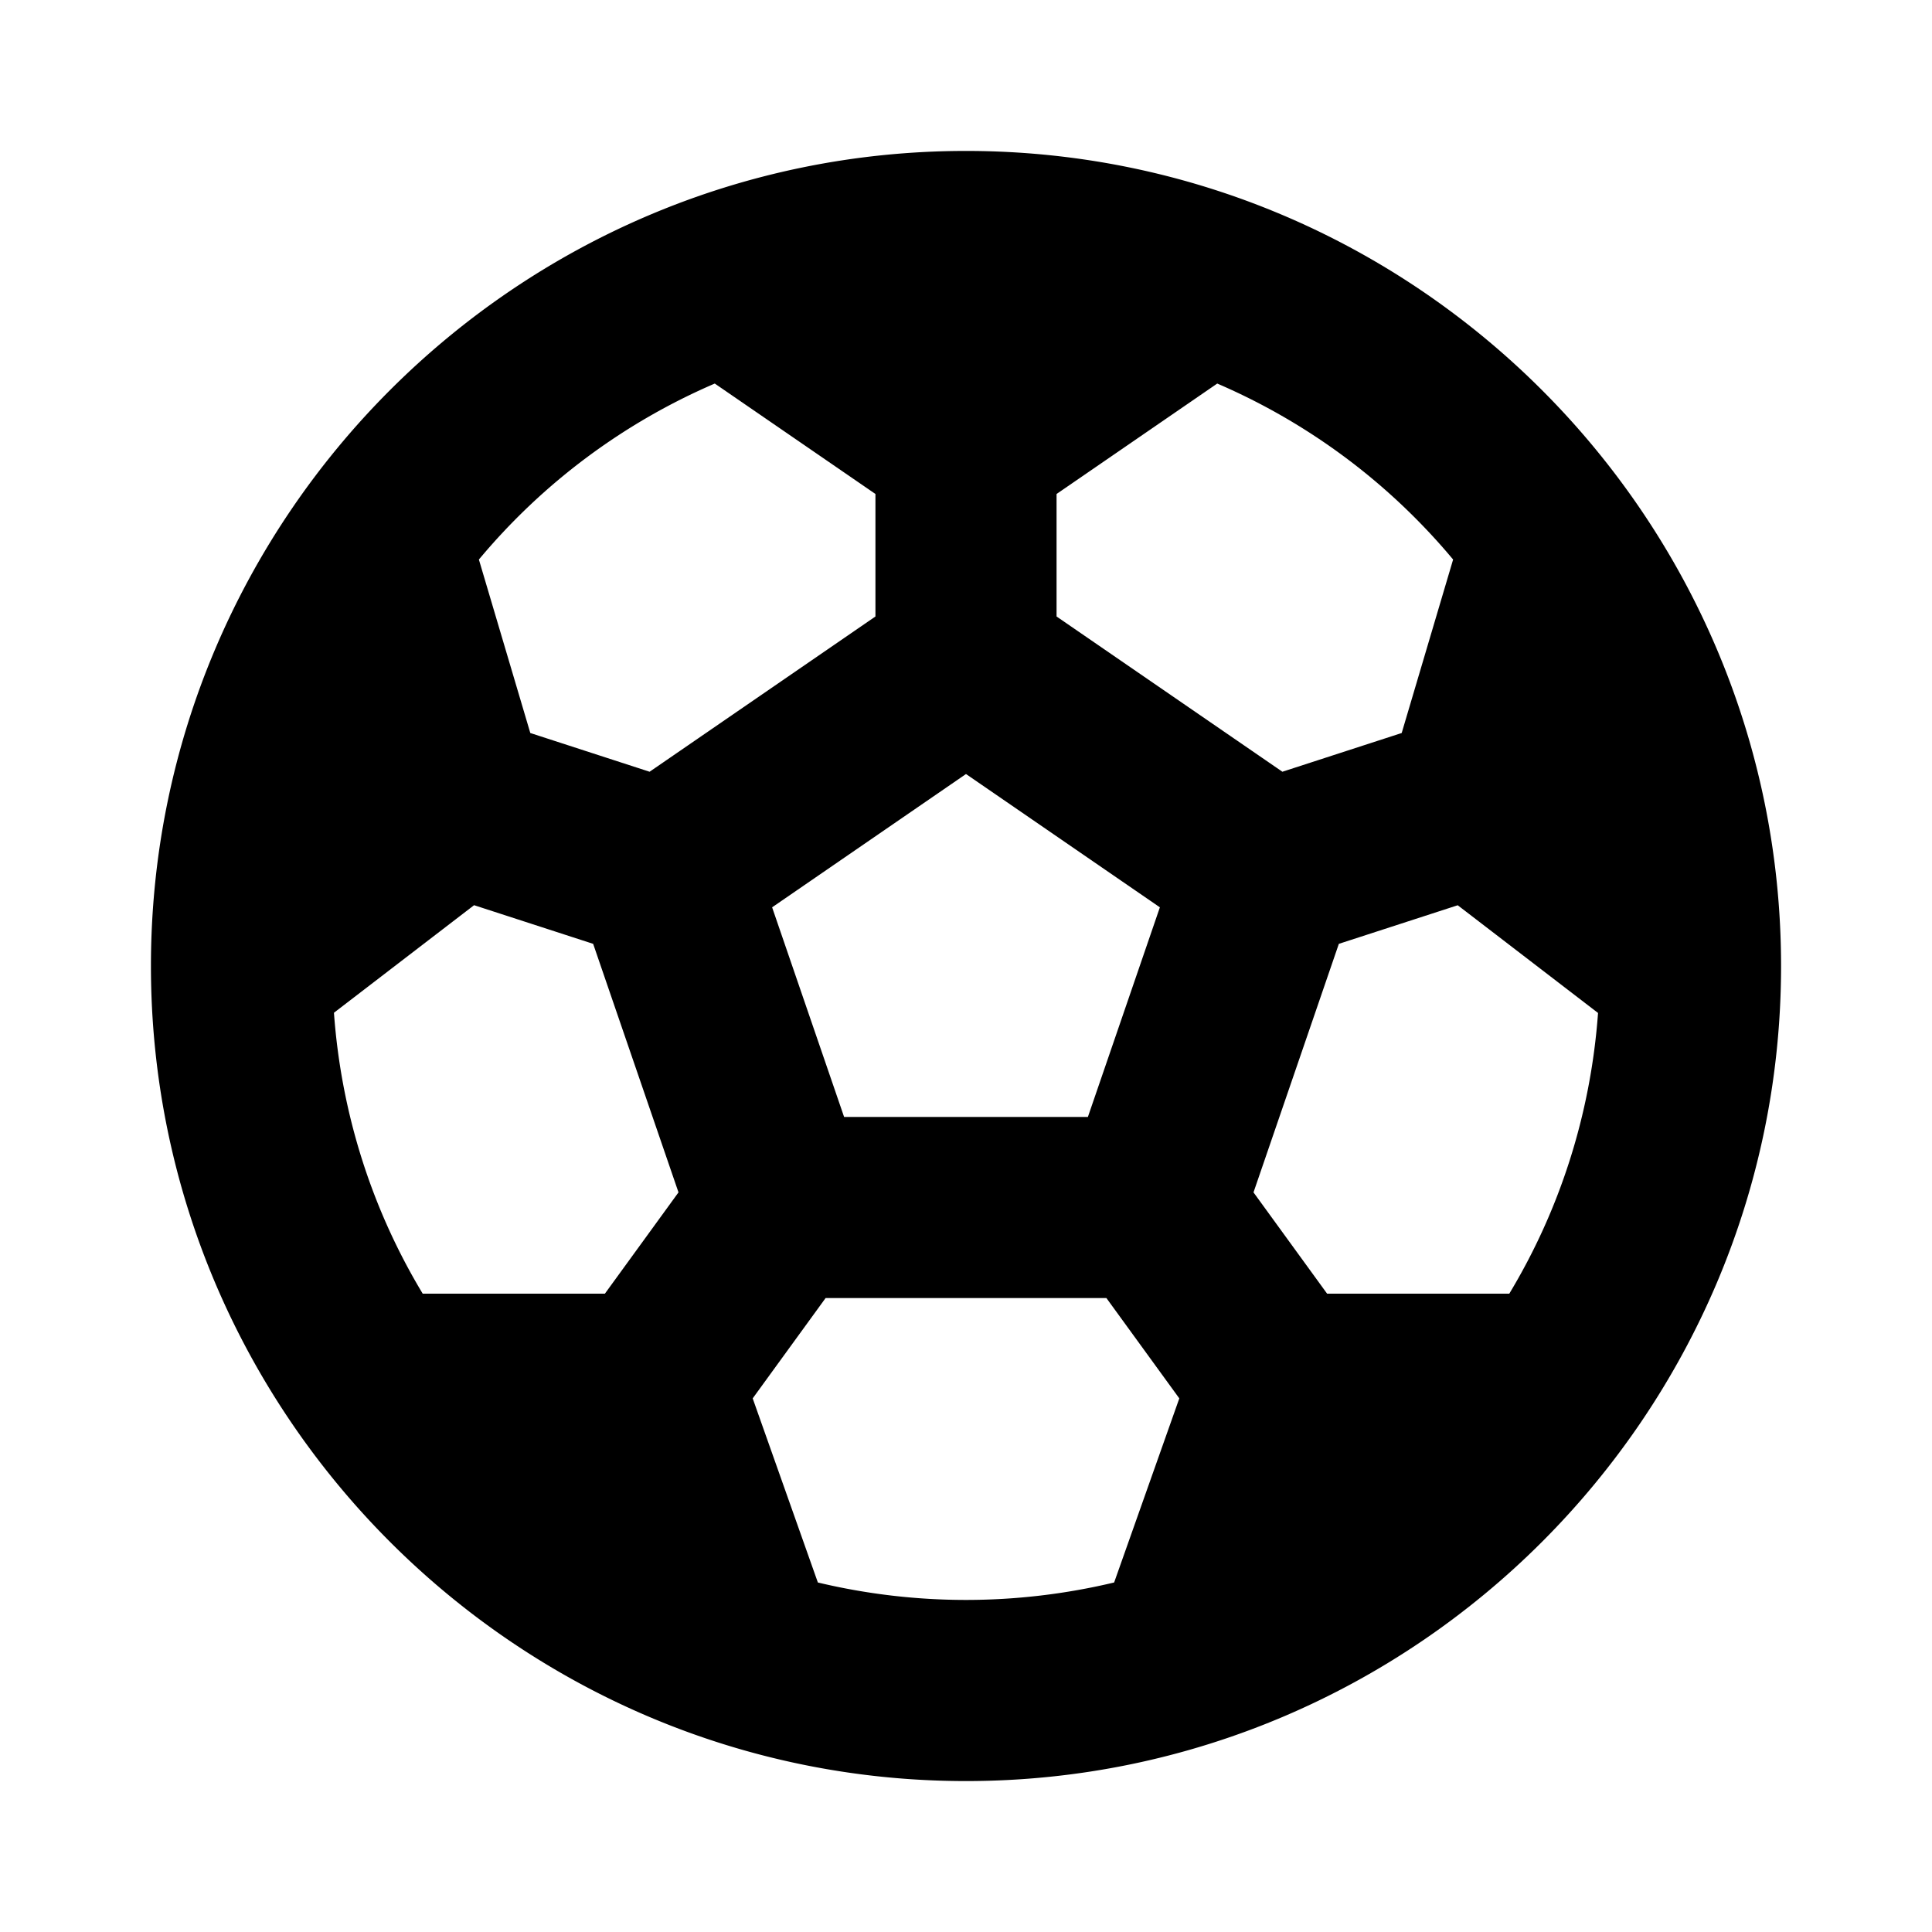 <svg xmlns="http://www.w3.org/2000/svg" viewBox="0 0 256 256"><path d="M128 20C68.496 20 20 68.496 20 128c0 59.505 48.496 108 108 108 59.505 0 108-48.495 108-108 0-59.504-48.495-108-108-108zM94.71 50.822 116 65.455v16.233L86.076 102.26l-15.808-5.133-6.813-22.986a83.9 83.9 0 0 1 31.256-23.319zm66.58 0a83.9 83.9 0 0 1 31.255 23.319l-6.813 22.986-15.808 5.133L140 81.687V65.456zM128 102.562l25.69 17.663L144.151 148h-32.304l-9.537-27.775zm-65.182 17.381 15.778 5.121 11.308 32.932-9.754 13.424H56.012c-6.627-10.997-10.78-23.657-11.762-37.225zm130.338.008 18.592 14.272c-.985 13.557-5.137 26.207-11.76 37.197H175.85l-9.754-13.424 11.308-32.932zM109.395 172h37.21l9.659 13.293-8.635 24.394A84.7 84.7 0 0 1 128 212a84.7 84.7 0 0 1-19.629-2.312l-8.635-24.395z"/></svg>